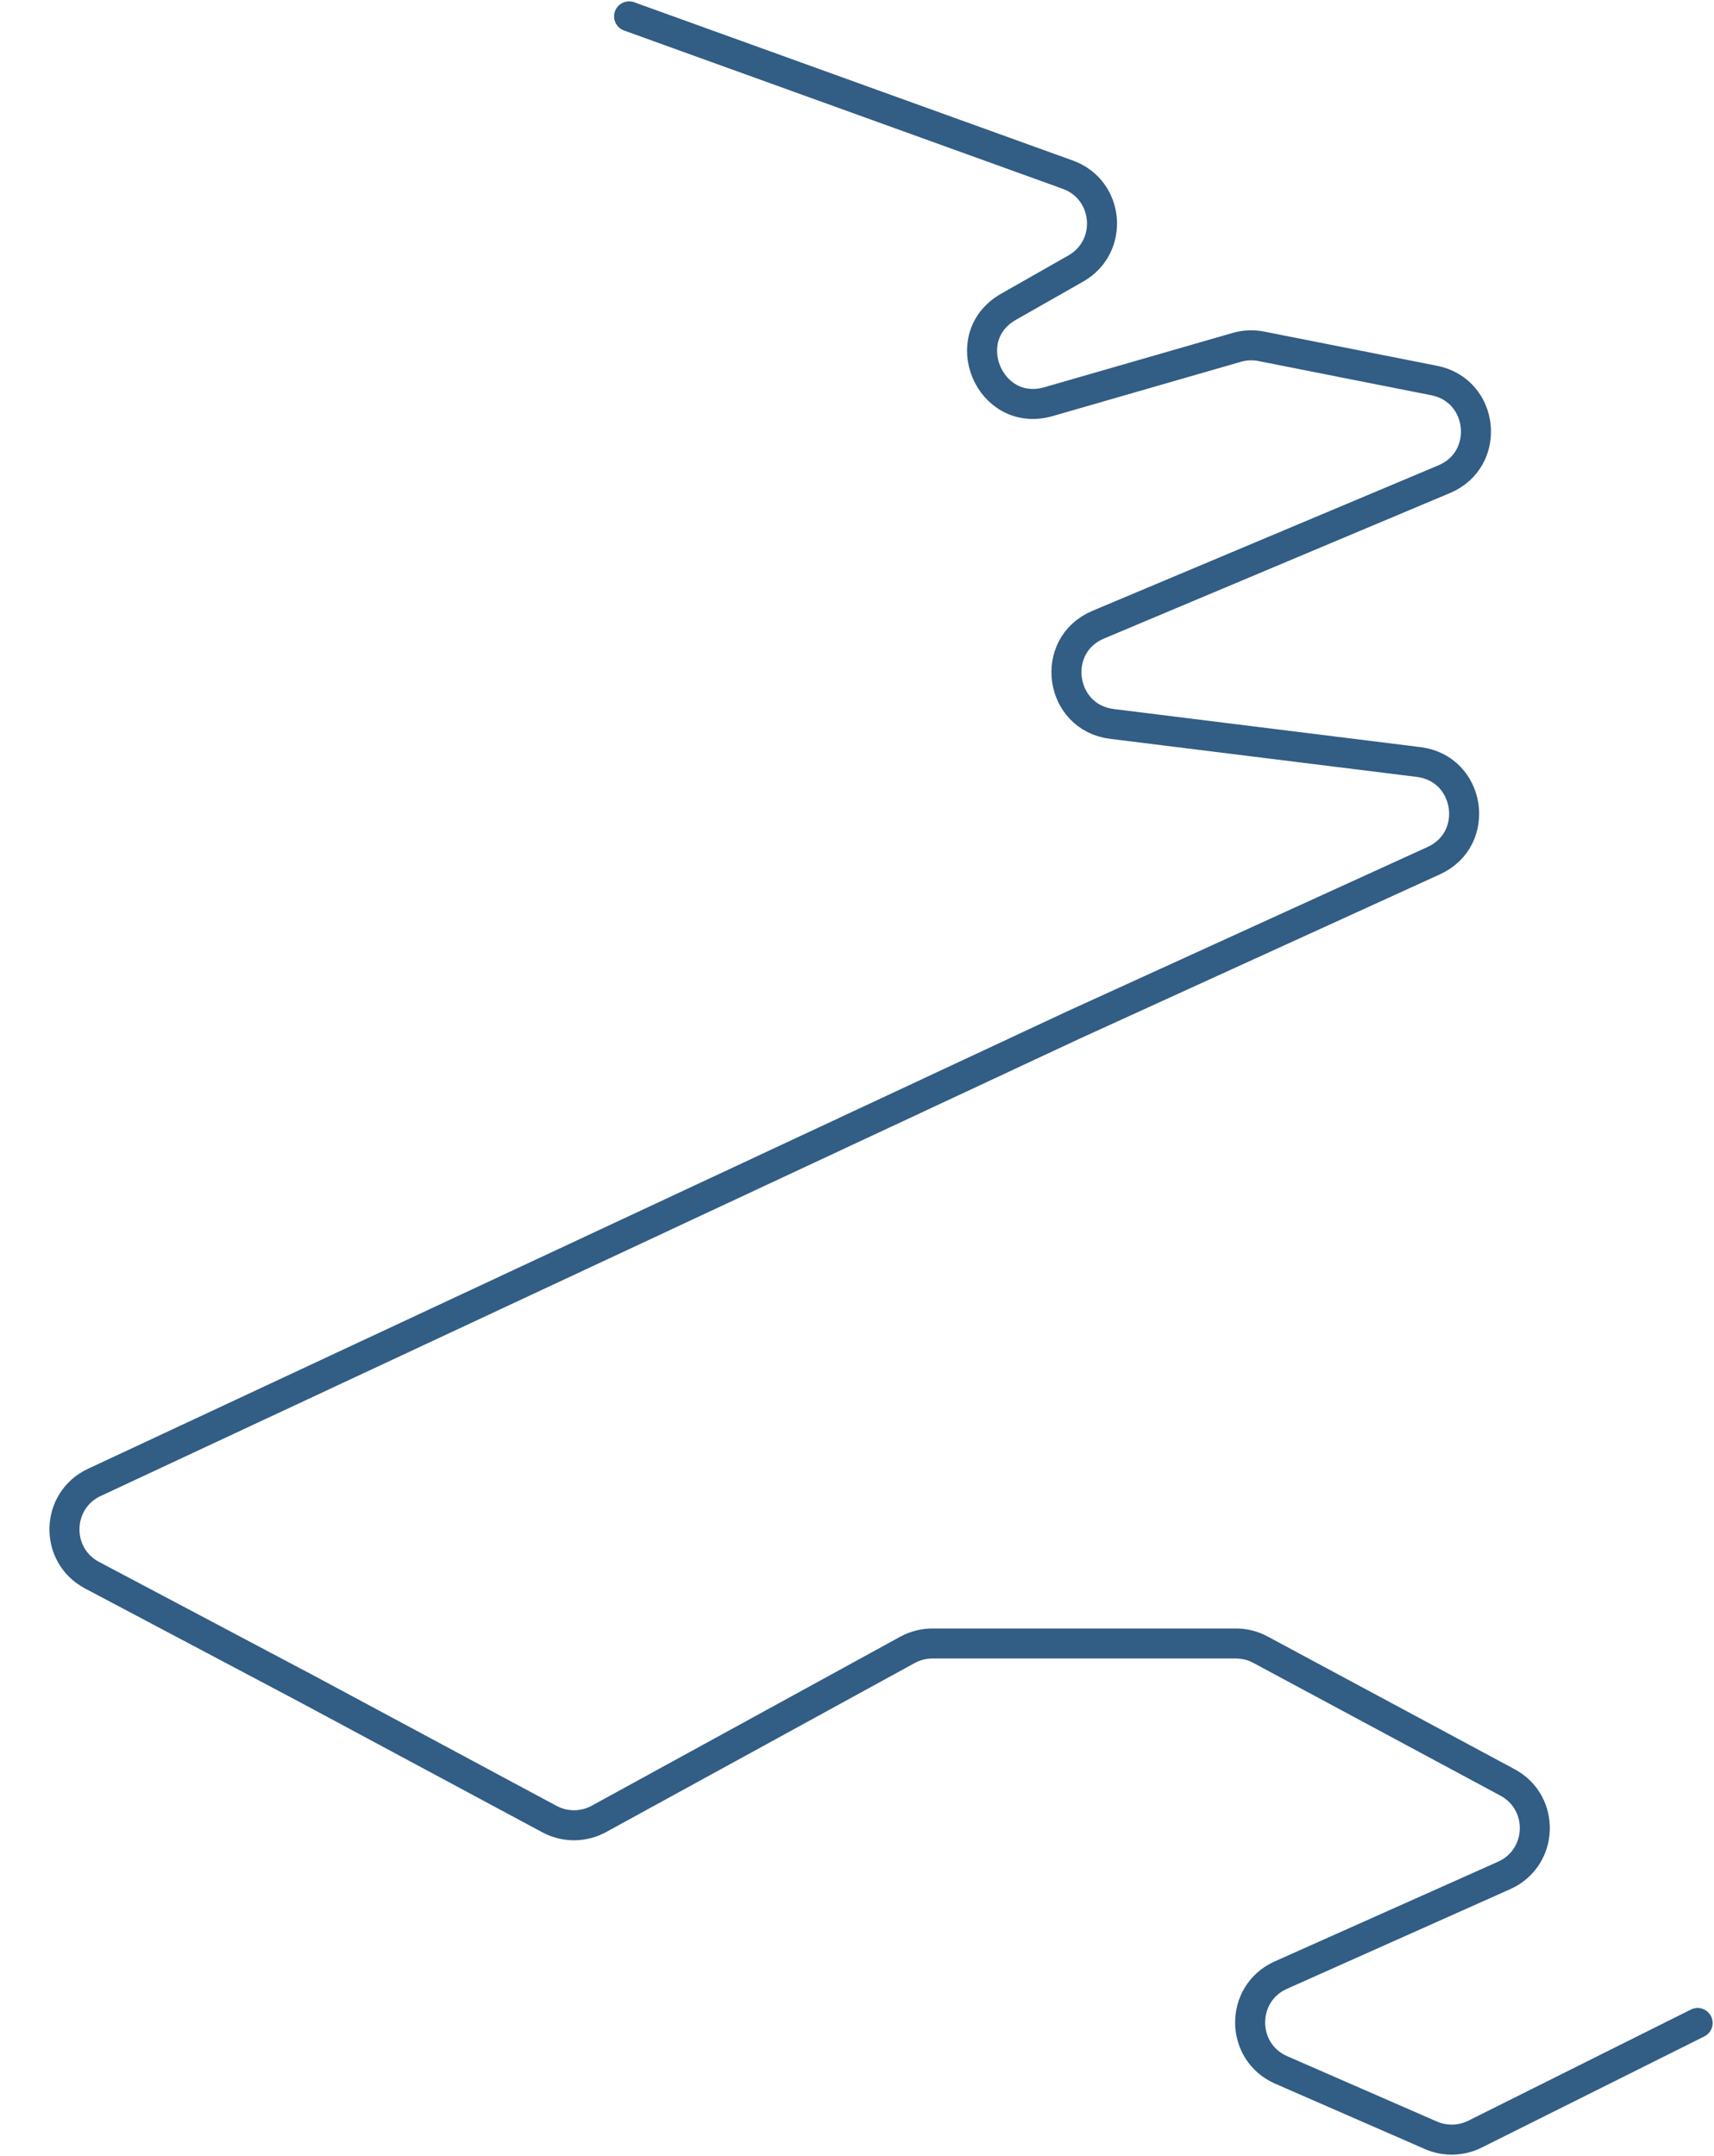 <svg width="628" height="790" viewBox="0 0 628 790" fill="none" xmlns="http://www.w3.org/2000/svg">
<path d="M622 741.283L540.39 782.033C535.353 784.548 529.46 784.7 524.3 782.448L469.444 758.501C454.315 751.896 454.226 730.468 469.3 723.738L551.094 687.221C565.505 680.787 566.244 660.605 552.342 653.135L461.818 604.489C459.053 603.003 455.963 602.226 452.824 602.226H341.627C338.436 602.226 335.296 603.029 332.498 604.562L219.437 666.498C213.8 669.586 206.985 669.615 201.322 666.575L112.254 618.766L33.727 577.198C19.863 569.859 20.362 549.831 34.574 543.192L393.5 375.5L525.328 315.367C542.76 307.416 538.798 281.587 519.785 279.226L407.407 265.272C388.096 262.874 384.445 236.446 402.382 228.902L529.15 175.587C546.428 168.32 543.861 143.075 525.473 139.435L462.129 126.896C459.157 126.307 456.086 126.438 453.175 127.278L384.191 147.174C362.57 153.409 349.972 123.531 369.53 112.403L394.163 98.389C408.262 90.368 406.475 69.509 391.218 64.003L230.5 6" stroke="#325D84" stroke-width="11" stroke-linecap="round"/>
</svg>
